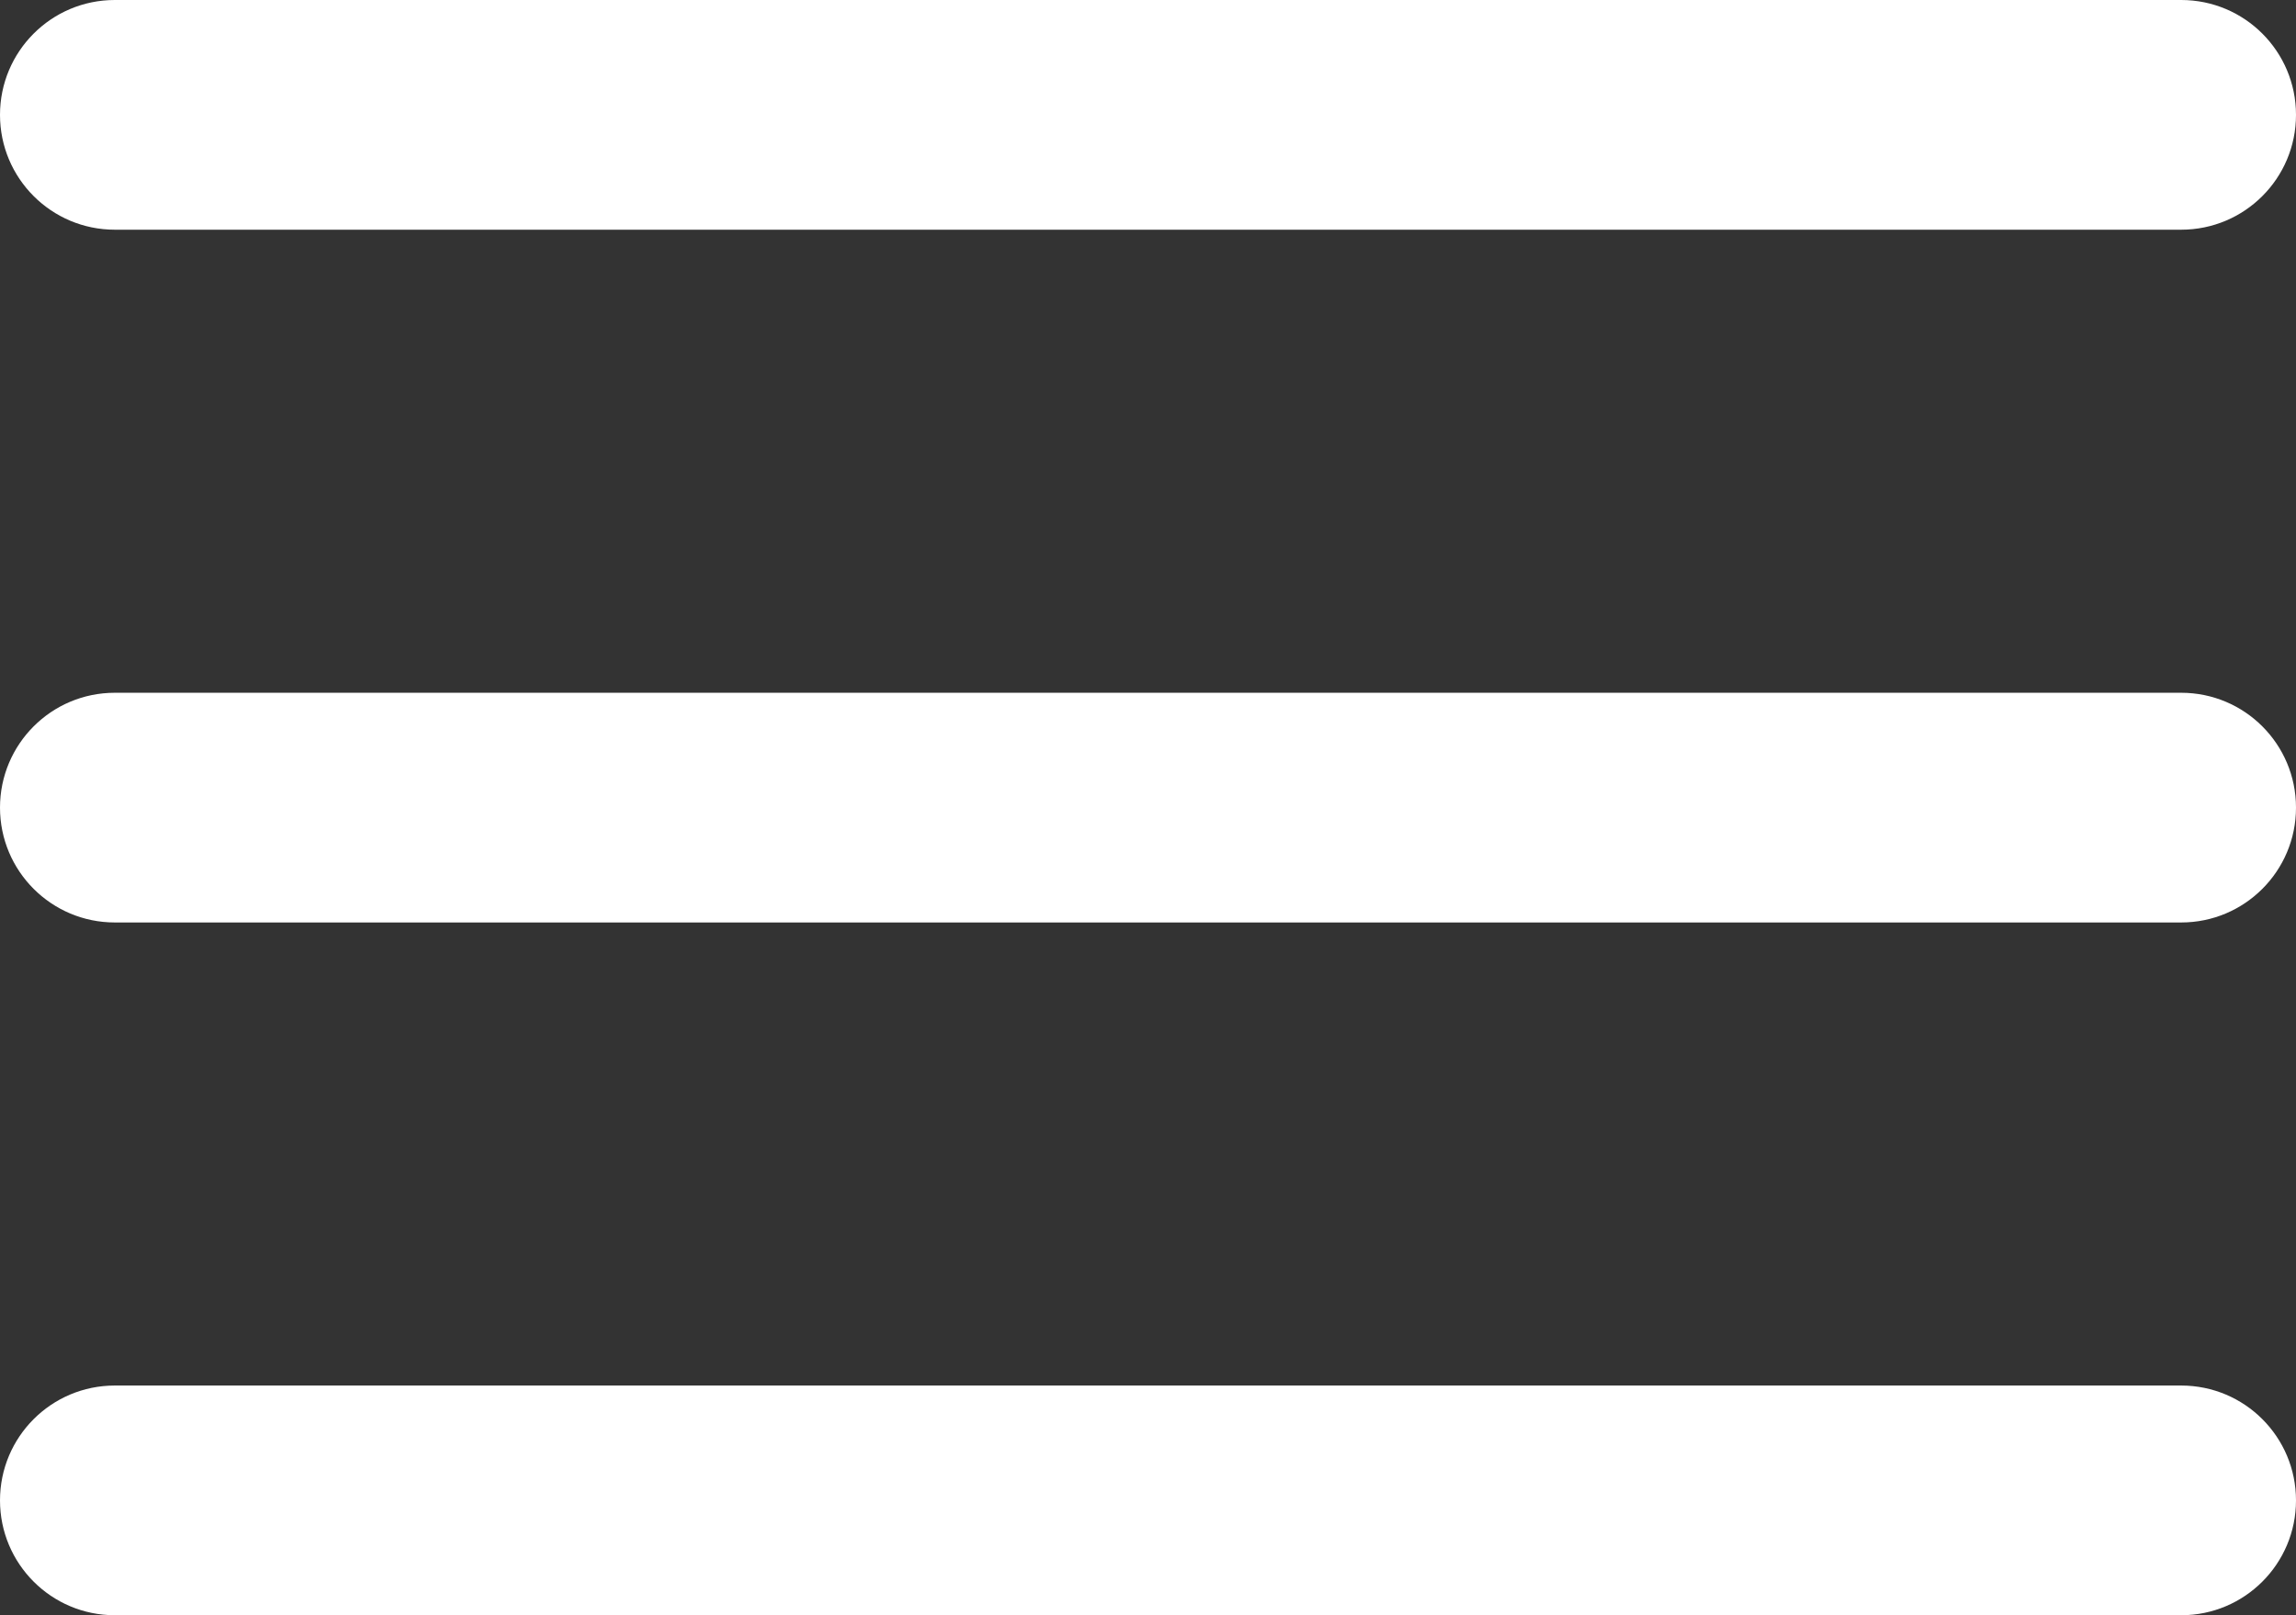 <svg width="27" height="19" viewBox="0 0 27 19" fill="none" xmlns="http://www.w3.org/2000/svg">
<rect x="0" y="0" width="27" height="19" fill="#333333" stroke="none"/>
<path d="M0 1.351C0 0.605 0.604 0 1.35 0H25.65C26.396 0 27 0.605 27 1.351C27 2.097 26.396 2.702 25.65 2.702H1.35C0.604 2.702 0 2.097 0 1.351Z" fill="white"/>
<path d="M0 9.5C0 8.754 0.604 8.149 1.35 8.149H25.65C26.396 8.149 27 8.754 27 9.5C27 10.246 26.396 10.851 25.65 10.851H1.35C0.604 10.851 0 10.246 0 9.5Z" fill="white"/>
<path d="M1.35 16.298C0.604 16.298 0 16.903 0 17.649C0 18.395 0.604 19 1.35 19H25.65C26.396 19 27 18.395 27 17.649C27 16.903 26.396 16.298 25.65 16.298H1.35Z" fill="white"/>
</svg>

